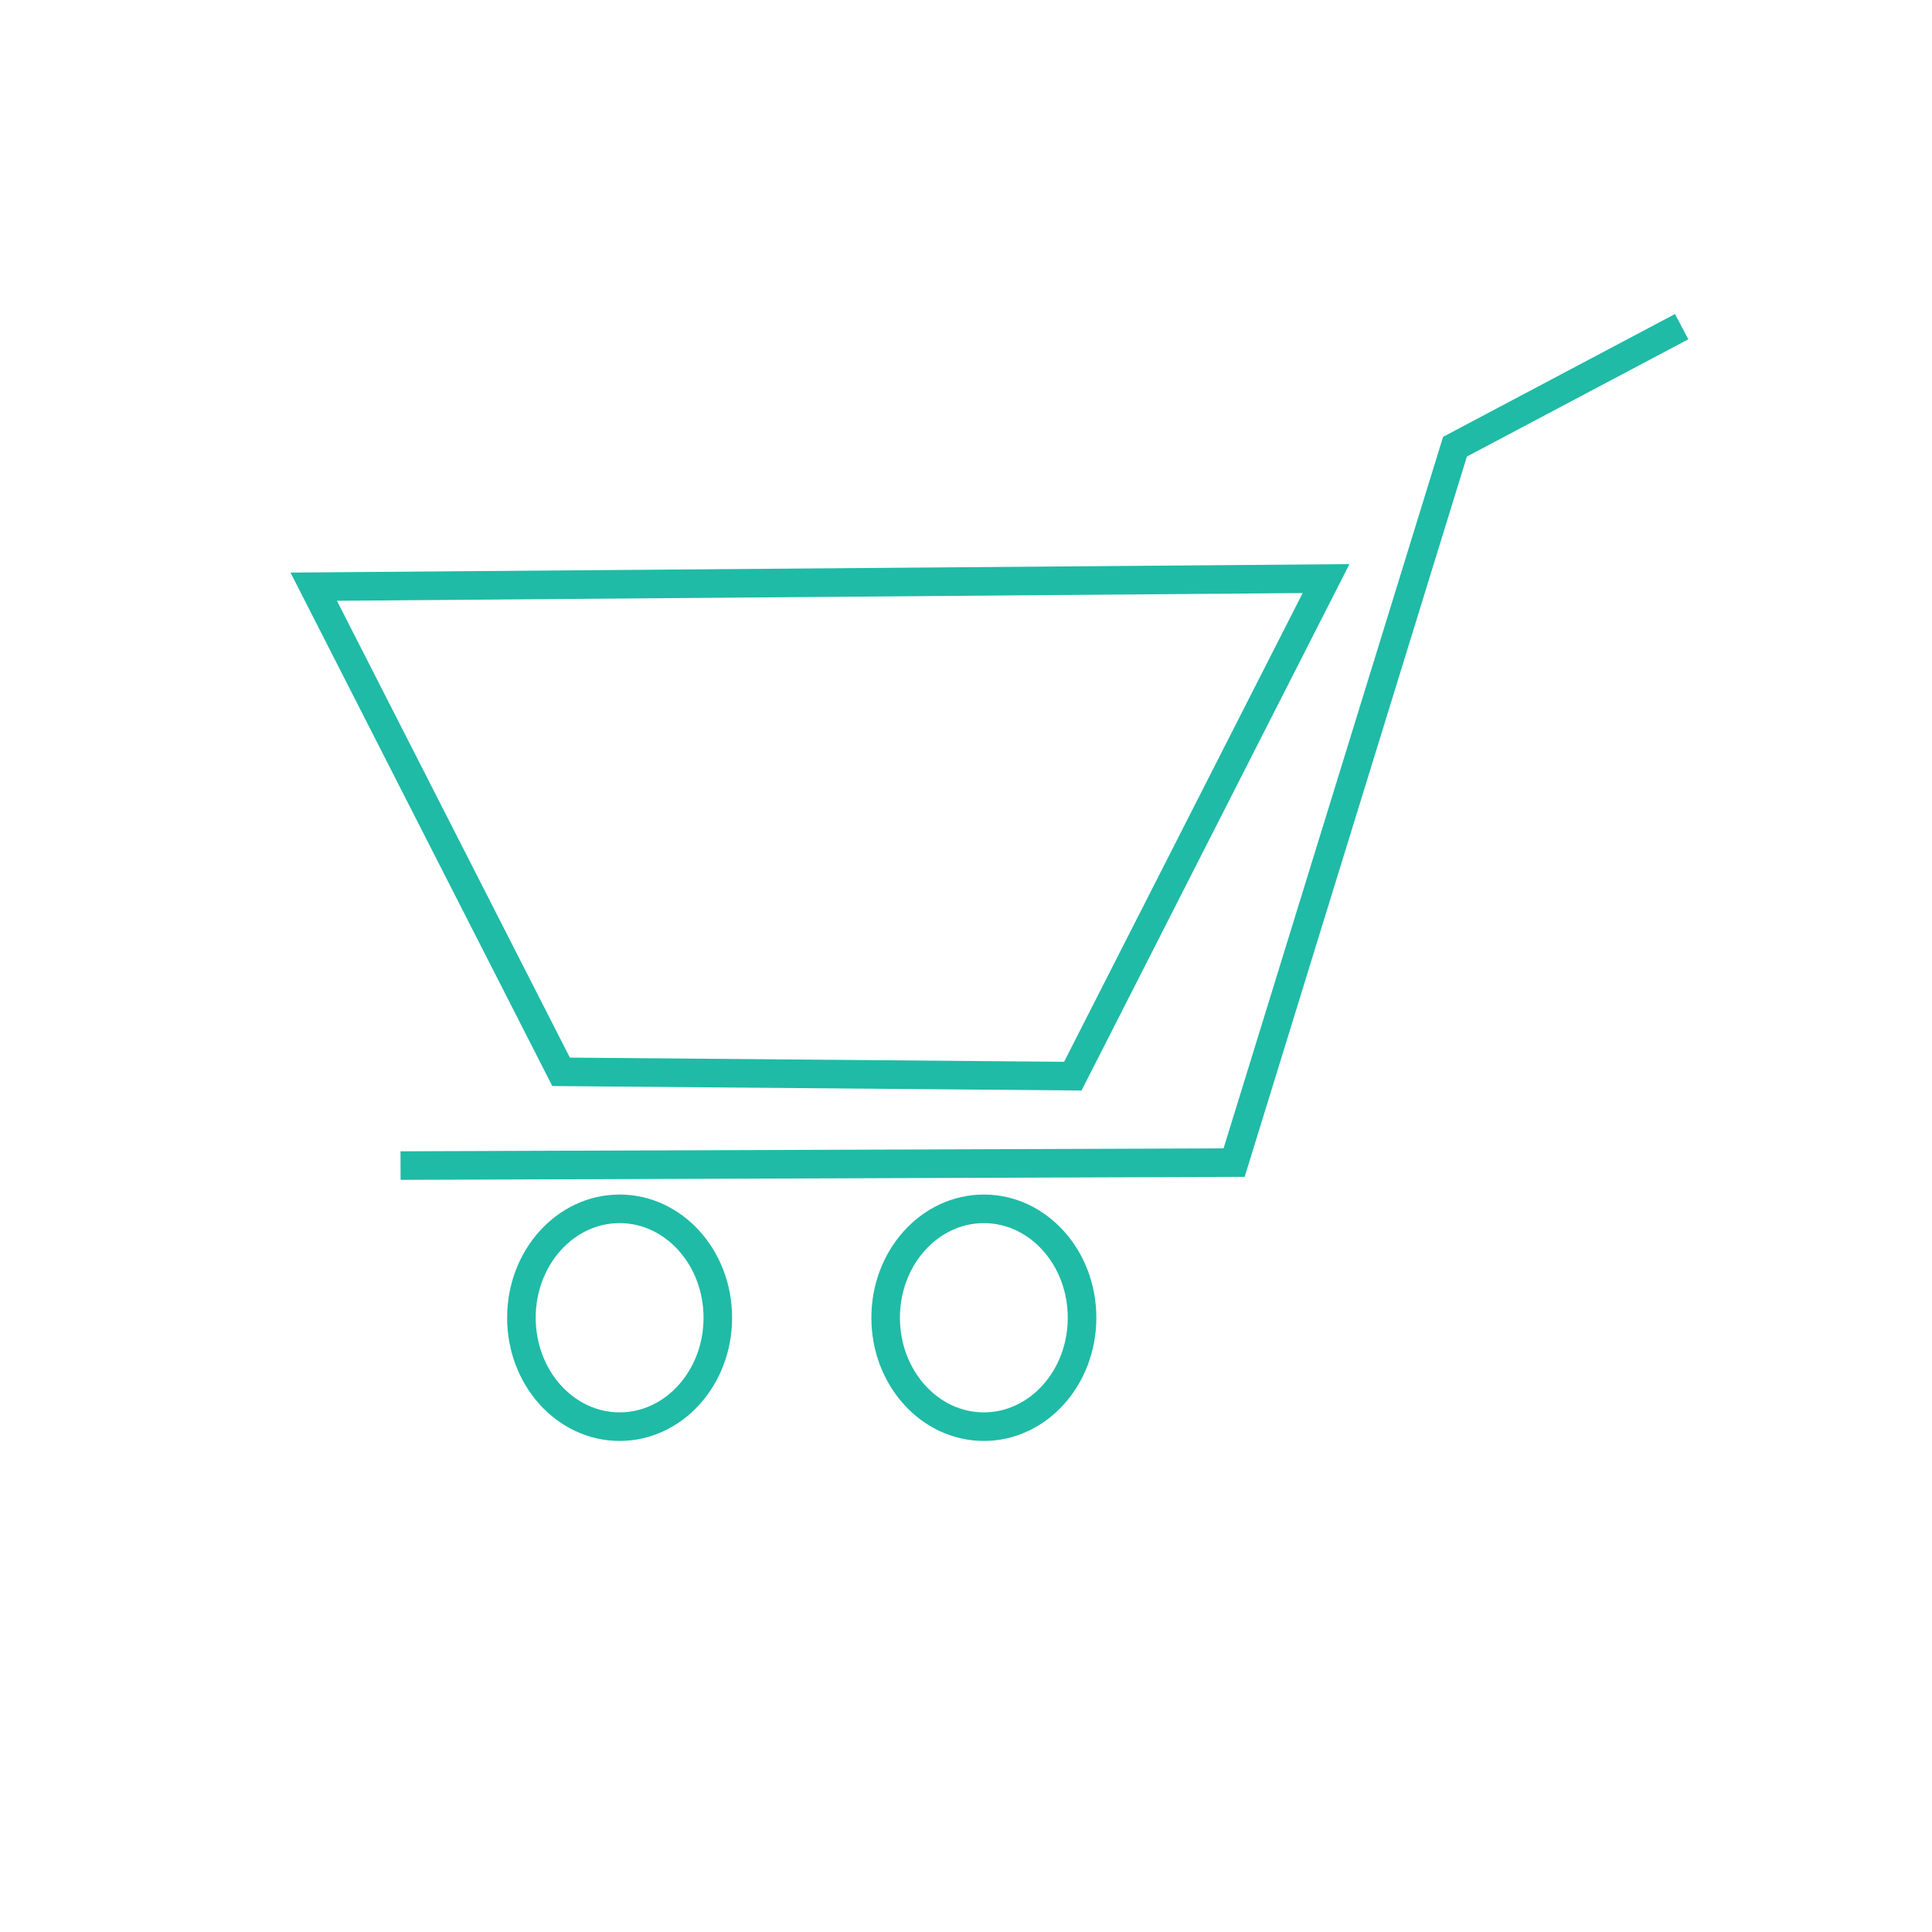 <svg xmlns="http://www.w3.org/2000/svg" xmlns:xlink="http://www.w3.org/1999/xlink" preserveAspectRatio="xMidYMid" width="60" height="60" viewBox="-0.014 -25.514 541.028 541.028">
  <defs>
    <style>
      .cls-1, .cls-2 {
        stroke: #1fbba6;
        stroke-width: 8px;
        fill: none;
      }

      .cls-1 {
        fill-rule: evenodd;
      }
    </style>
  </defs>
  <path d="M470.911,65.962 L407.436,99.573 L345.583,300.055 L112.154,300.890 " class="cls-1"/>
  <path d="M87.838,138.778 L371.330,136.511 L300.413,275.848 L157.108,274.633 L87.838,138.778 Z" class="cls-1"/>
  <ellipse cx="173.5" cy="343.5" rx="27.5" ry="30.5" class="cls-2"/>
  <ellipse cx="275.5" cy="343.5" rx="27.5" ry="30.5" class="cls-2"/>
</svg>
